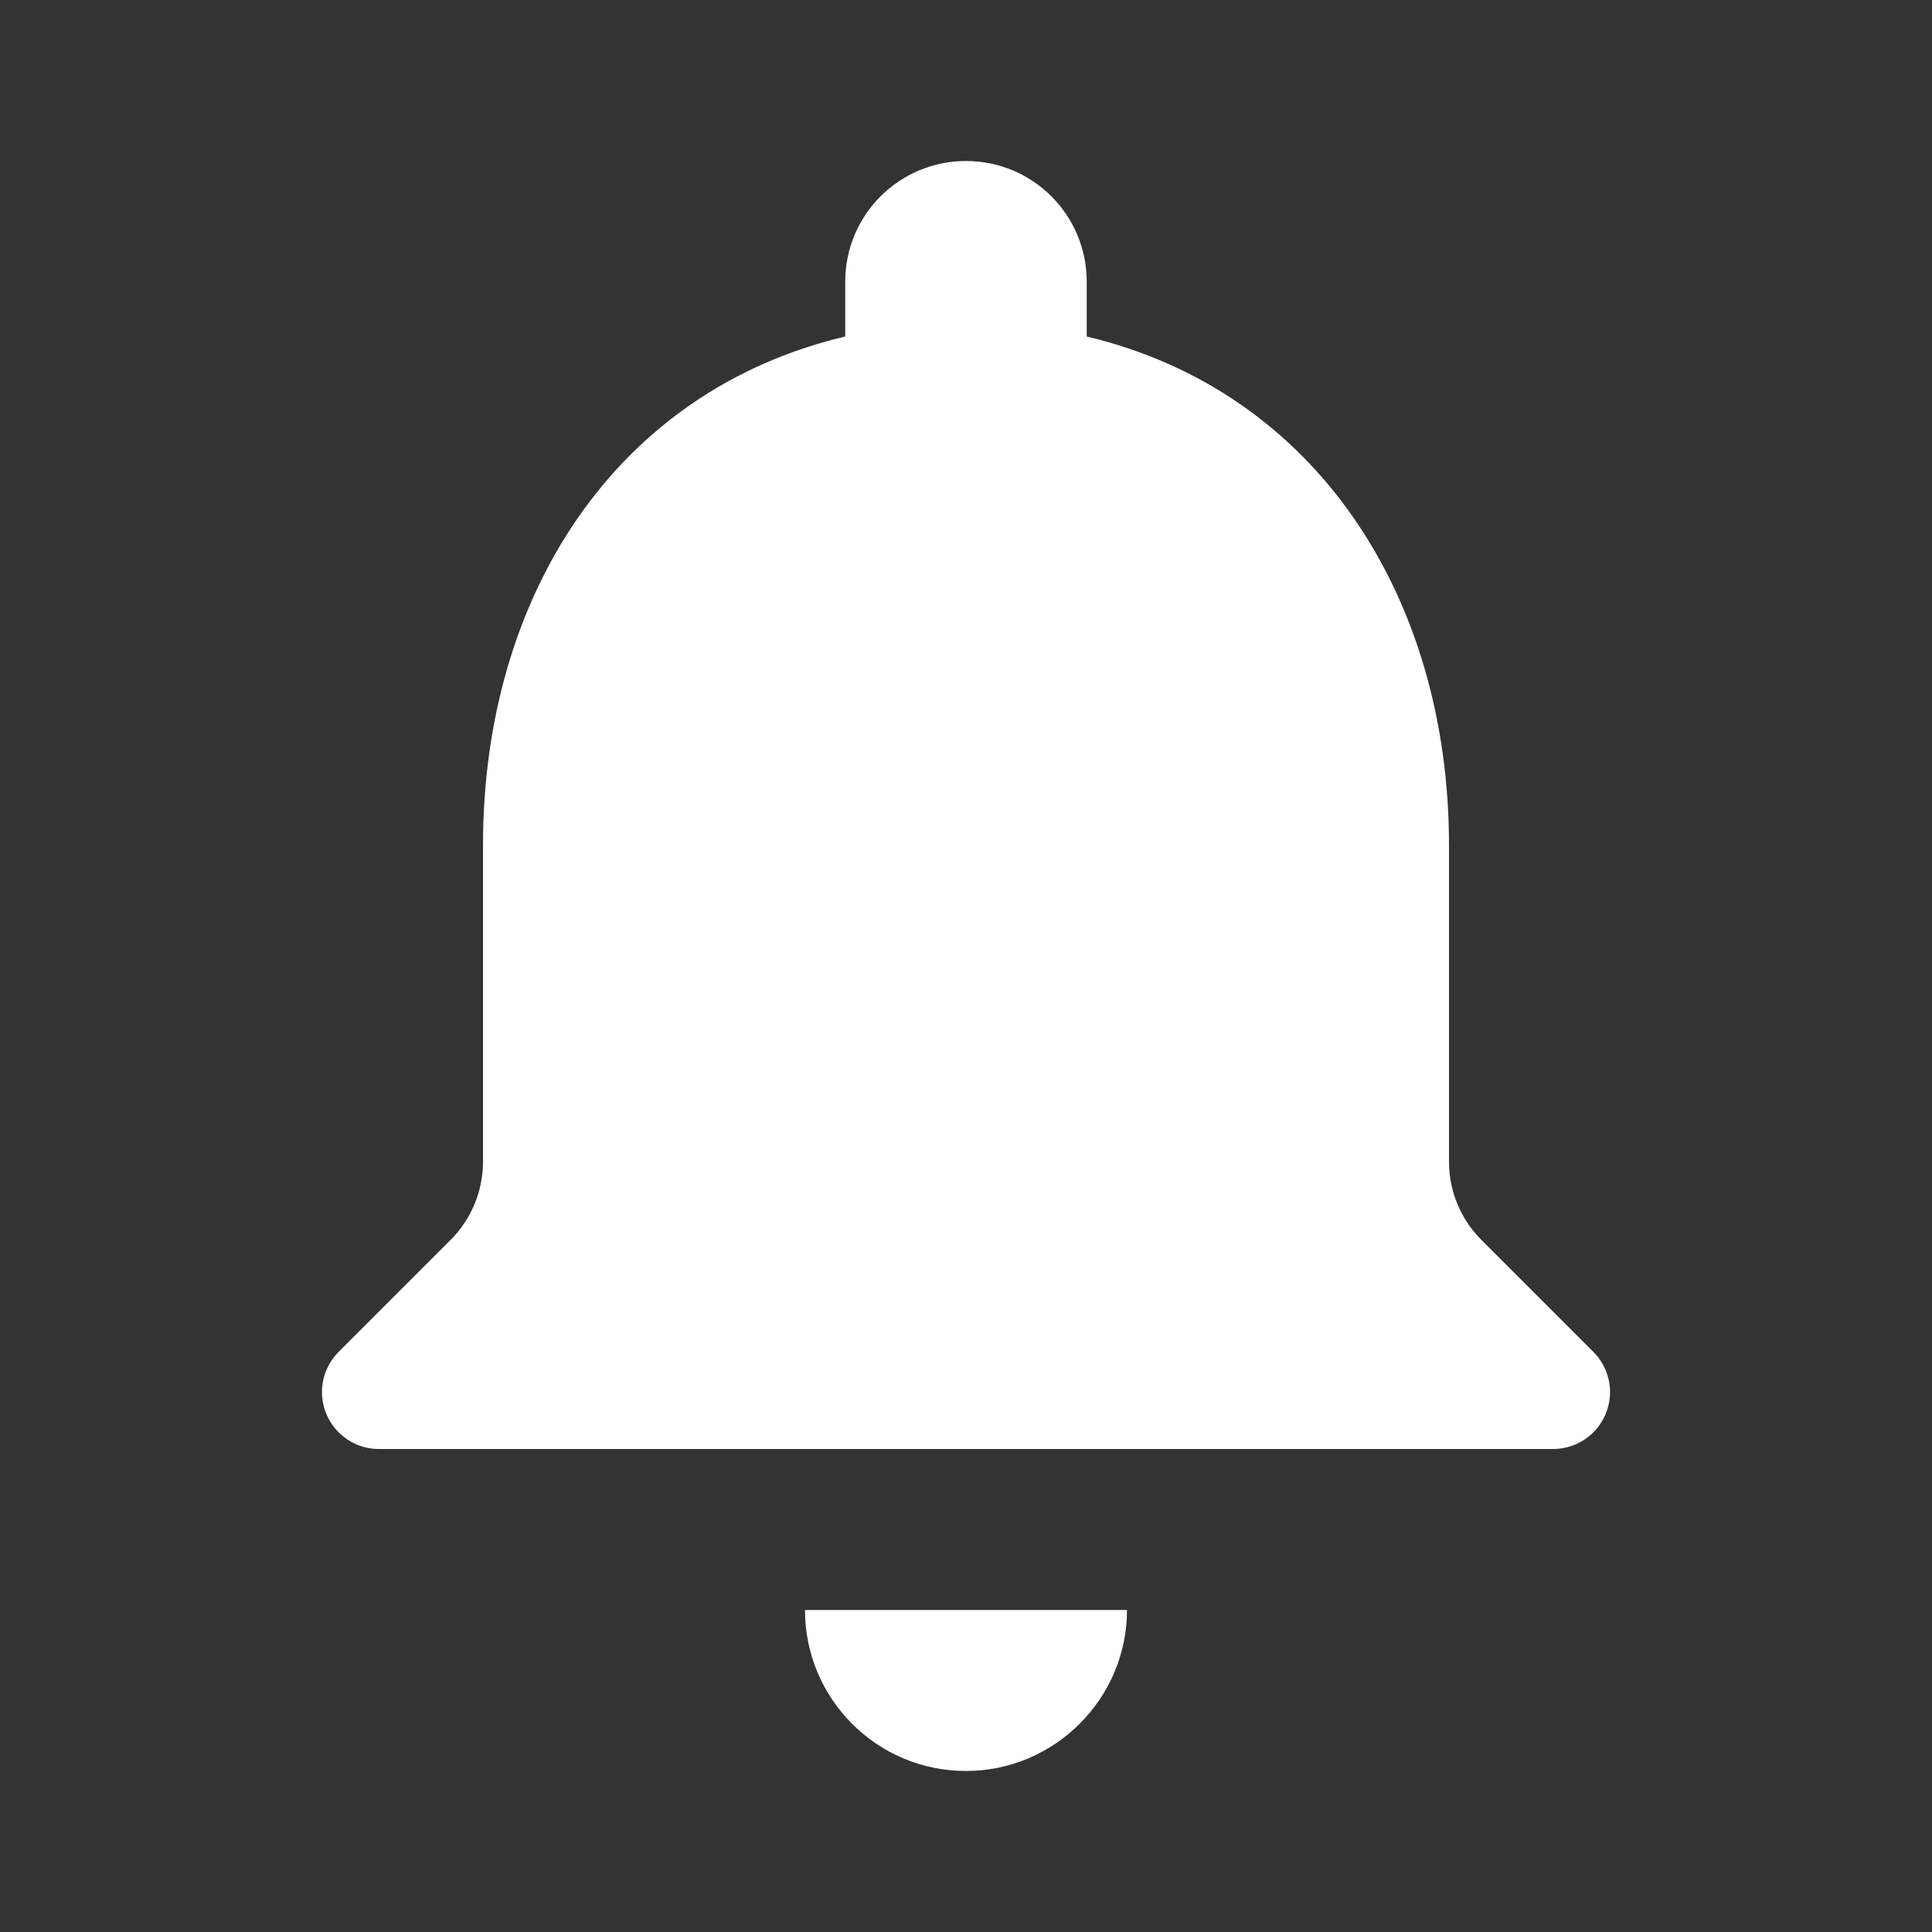 <svg width="35" height="35" viewBox="0 0 35 35" fill="none" xmlns="http://www.w3.org/2000/svg">
<rect x="0" y="0" width="35" height="35" fill="#333333" stroke="none"/>
<path d="M17.5 32.083C19.104 32.083 20.417 30.771 20.417 29.167H14.583C14.583 30.771 15.881 32.083 17.5 32.083ZM26.836 22.461C26.461 22.086 26.25 21.577 26.25 21.047V15.312C26.25 10.835 23.858 7.088 19.687 6.096V5.104C19.687 3.894 18.71 2.917 17.5 2.917C16.29 2.917 15.312 3.894 15.312 5.104V6.096C11.127 7.088 8.75 10.821 8.75 15.312V21.047C8.75 21.577 8.539 22.086 8.164 22.461L6.135 24.49C5.942 24.683 5.833 24.945 5.833 25.219C5.833 25.788 6.295 26.25 6.864 26.25H28.135C28.705 26.25 29.167 25.788 29.167 25.219C29.167 24.945 29.058 24.683 28.865 24.49L26.836 22.461Z" fill="white"/>
</svg>

